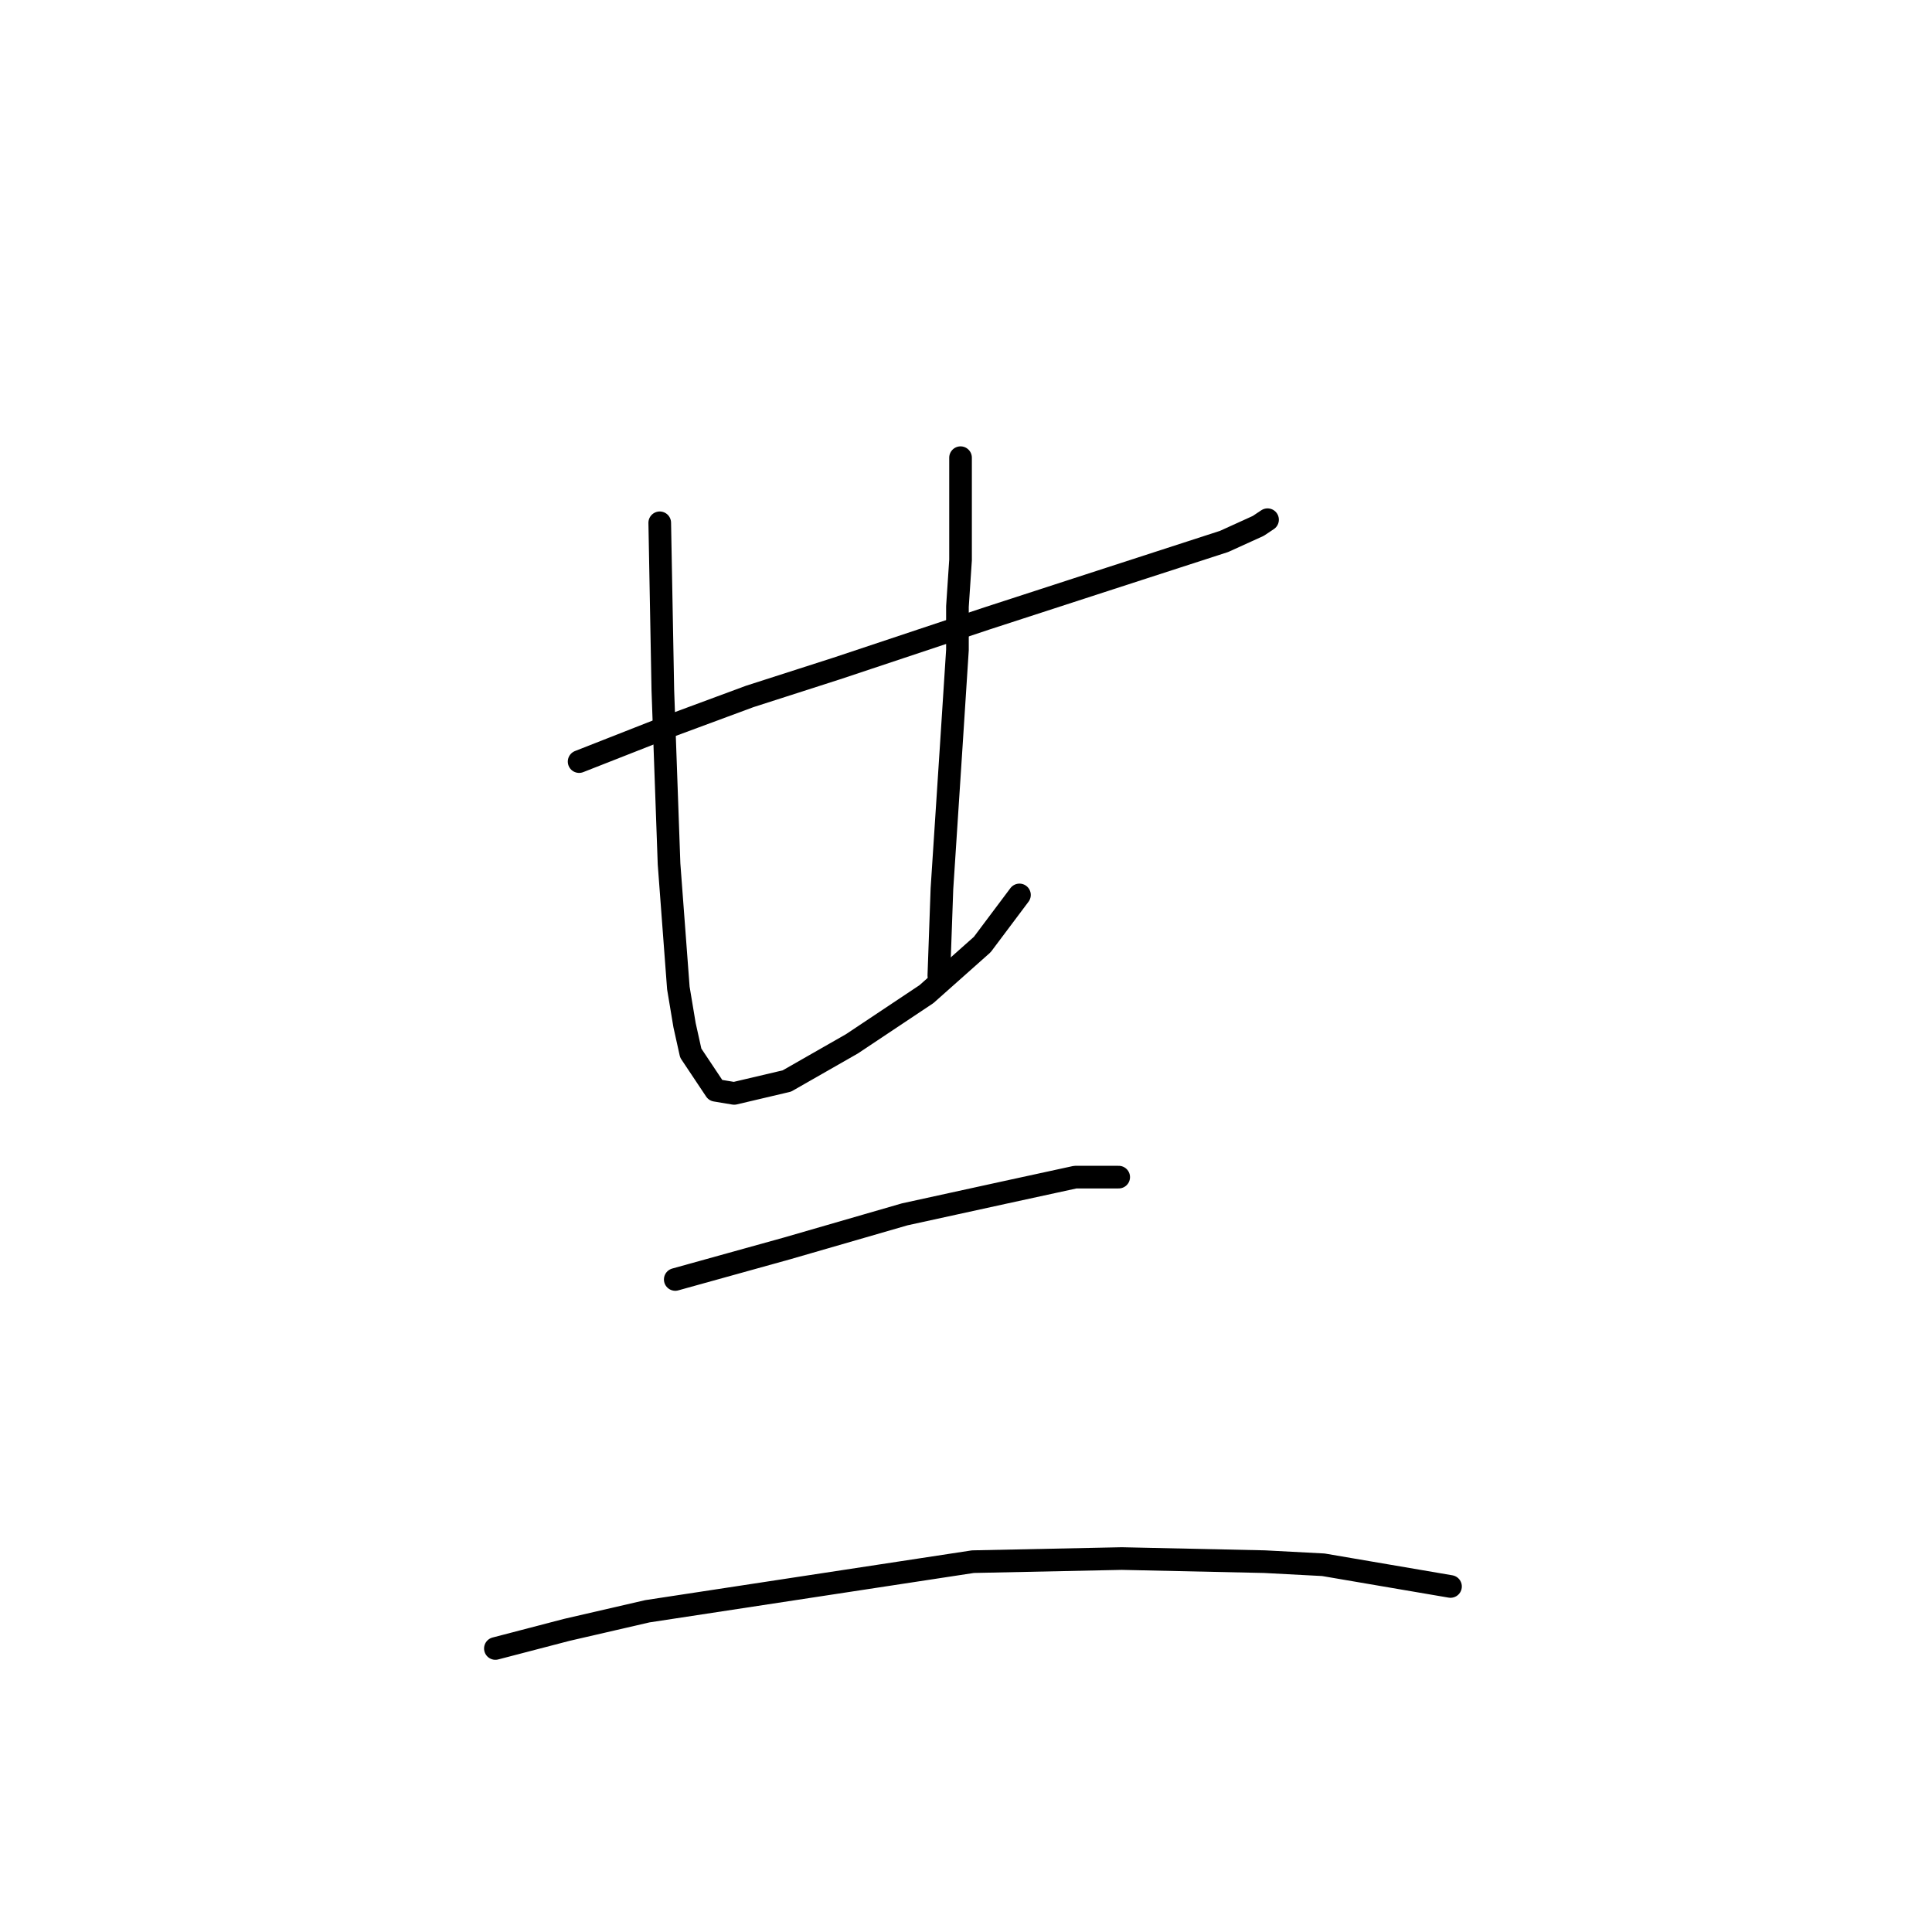 <?xml version="1.0" standalone="no"?>
    <svg width="256" height="256" xmlns="http://www.w3.org/2000/svg" version="1.1">
    <polyline stroke="black" stroke-width="3" stroke-linecap="round" fill="transparent" stroke-linejoin="round" points="76.736 100.914 88.241 96.394 99.336 92.285 110.841 88.587 130.564 82.012 147.001 76.67 162.204 71.74 166.724 69.685 167.957 68.863 167.957 68.863 " />
        <polyline stroke="black" stroke-width="3" stroke-linecap="round" fill="transparent" stroke-linejoin="round" points="87.419 69.274 87.83 91.463 88.652 114.474 89.885 130.91 90.707 135.841 91.528 139.539 94.816 144.47 97.281 144.881 104.266 143.237 112.896 138.306 122.757 131.732 130.154 125.157 135.084 118.583 135.084 118.583 " />
        <polyline stroke="black" stroke-width="3" stroke-linecap="round" fill="transparent" stroke-linejoin="round" points="127.277 60.645 127.277 67.631 127.277 74.205 126.866 80.369 126.866 86.121 126.045 98.859 124.812 117.761 124.401 129.266 124.401 129.266 " />
        <polyline stroke="black" stroke-width="3" stroke-linecap="round" fill="transparent" stroke-linejoin="round" points="89.474 169.535 96.87 167.481 104.266 165.426 119.881 160.906 133.03 158.03 142.481 155.975 148.233 155.975 148.233 155.975 " />
        <polyline stroke="black" stroke-width="3" stroke-linecap="round" fill="transparent" stroke-linejoin="round" points="65.641 218.433 75.092 215.968 85.776 213.502 128.921 206.928 148.644 206.517 167.546 206.928 175.353 207.339 192.2 210.215 192.2 210.215 " />
        </svg>